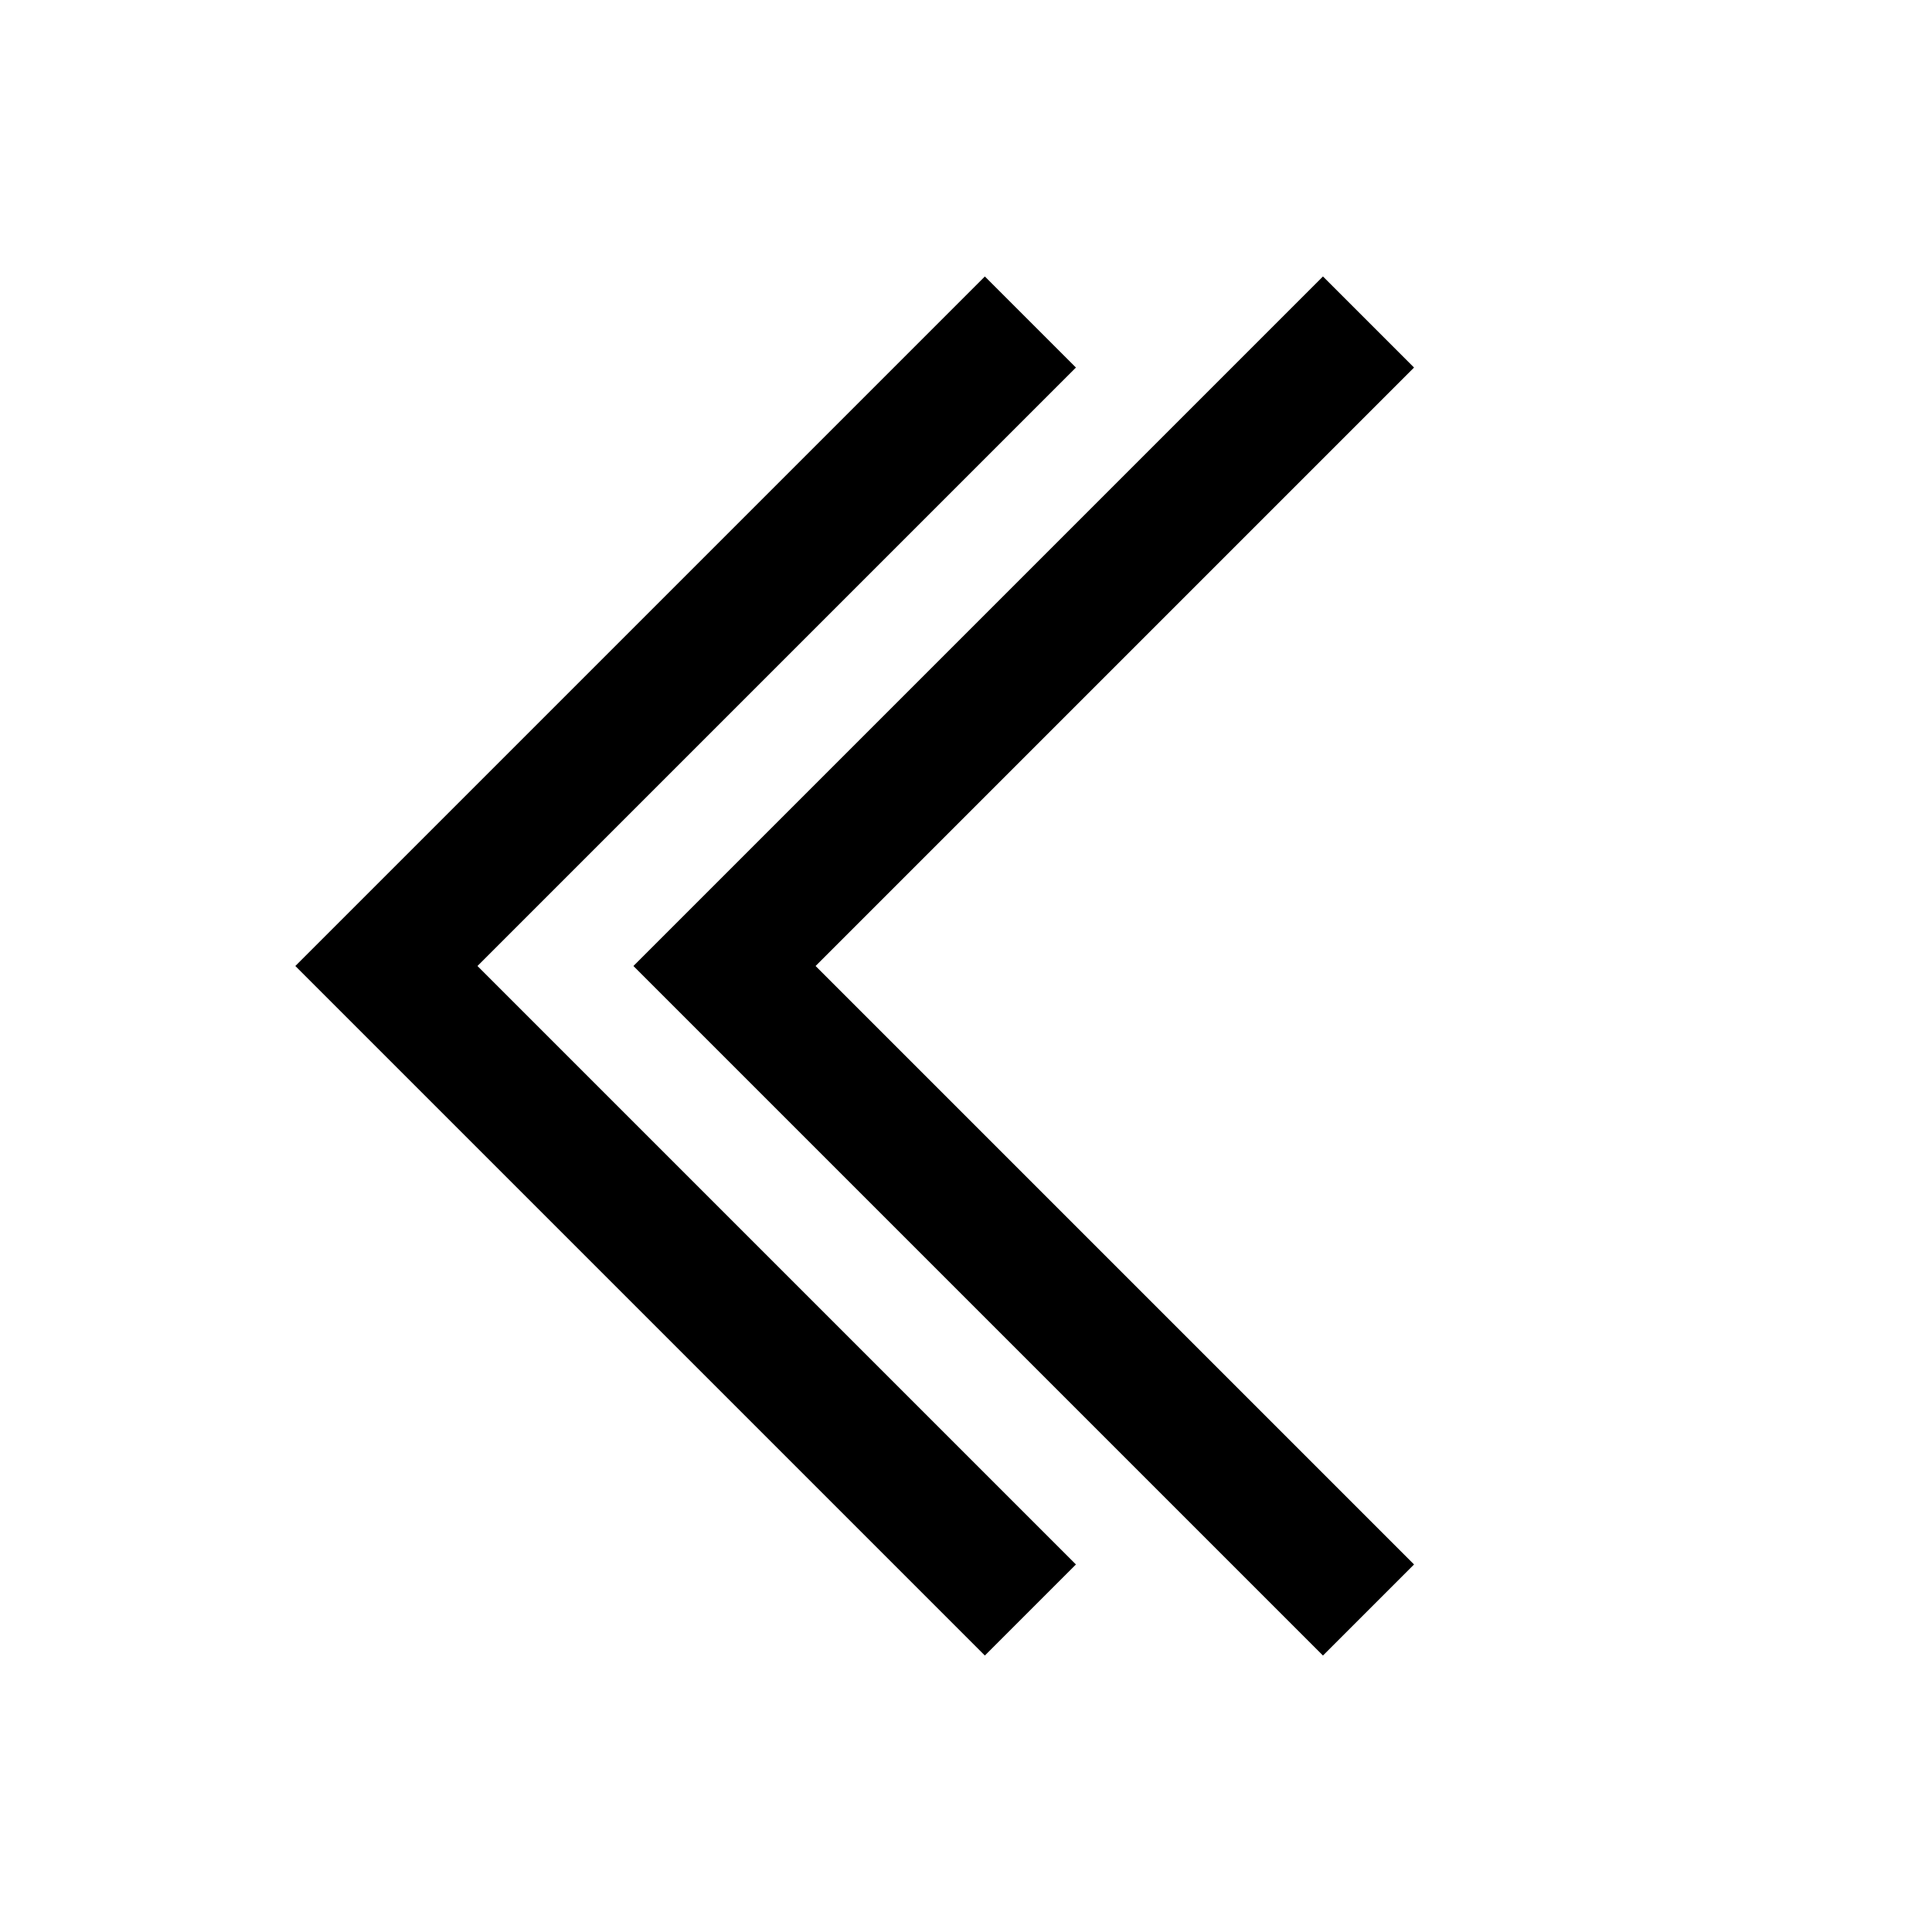 <?xml version="1.0" encoding="utf-8"?>
<!-- Generator: Adobe Illustrator 25.4.1, SVG Export Plug-In . SVG Version: 6.00 Build 0)  -->
<svg version="1.1" id="Ebene_1" xmlns="http://www.w3.org/2000/svg" xmlns:xlink="http://www.w3.org/1999/xlink" x="0px" y="0px"
	 viewBox="0 0 120 120" style="enable-background:new 0 0 120 120;" xml:space="preserve">
<style type="text/css">
	.line{fill:none;stroke:#000000;stroke-width:8;stroke-miterlimit:10;}
</style>
<polyline class="line" points="64,100 24,60 64,20 "/>
<polyline class="line" points="85,100 45,60 85,20 "/>
</svg>
